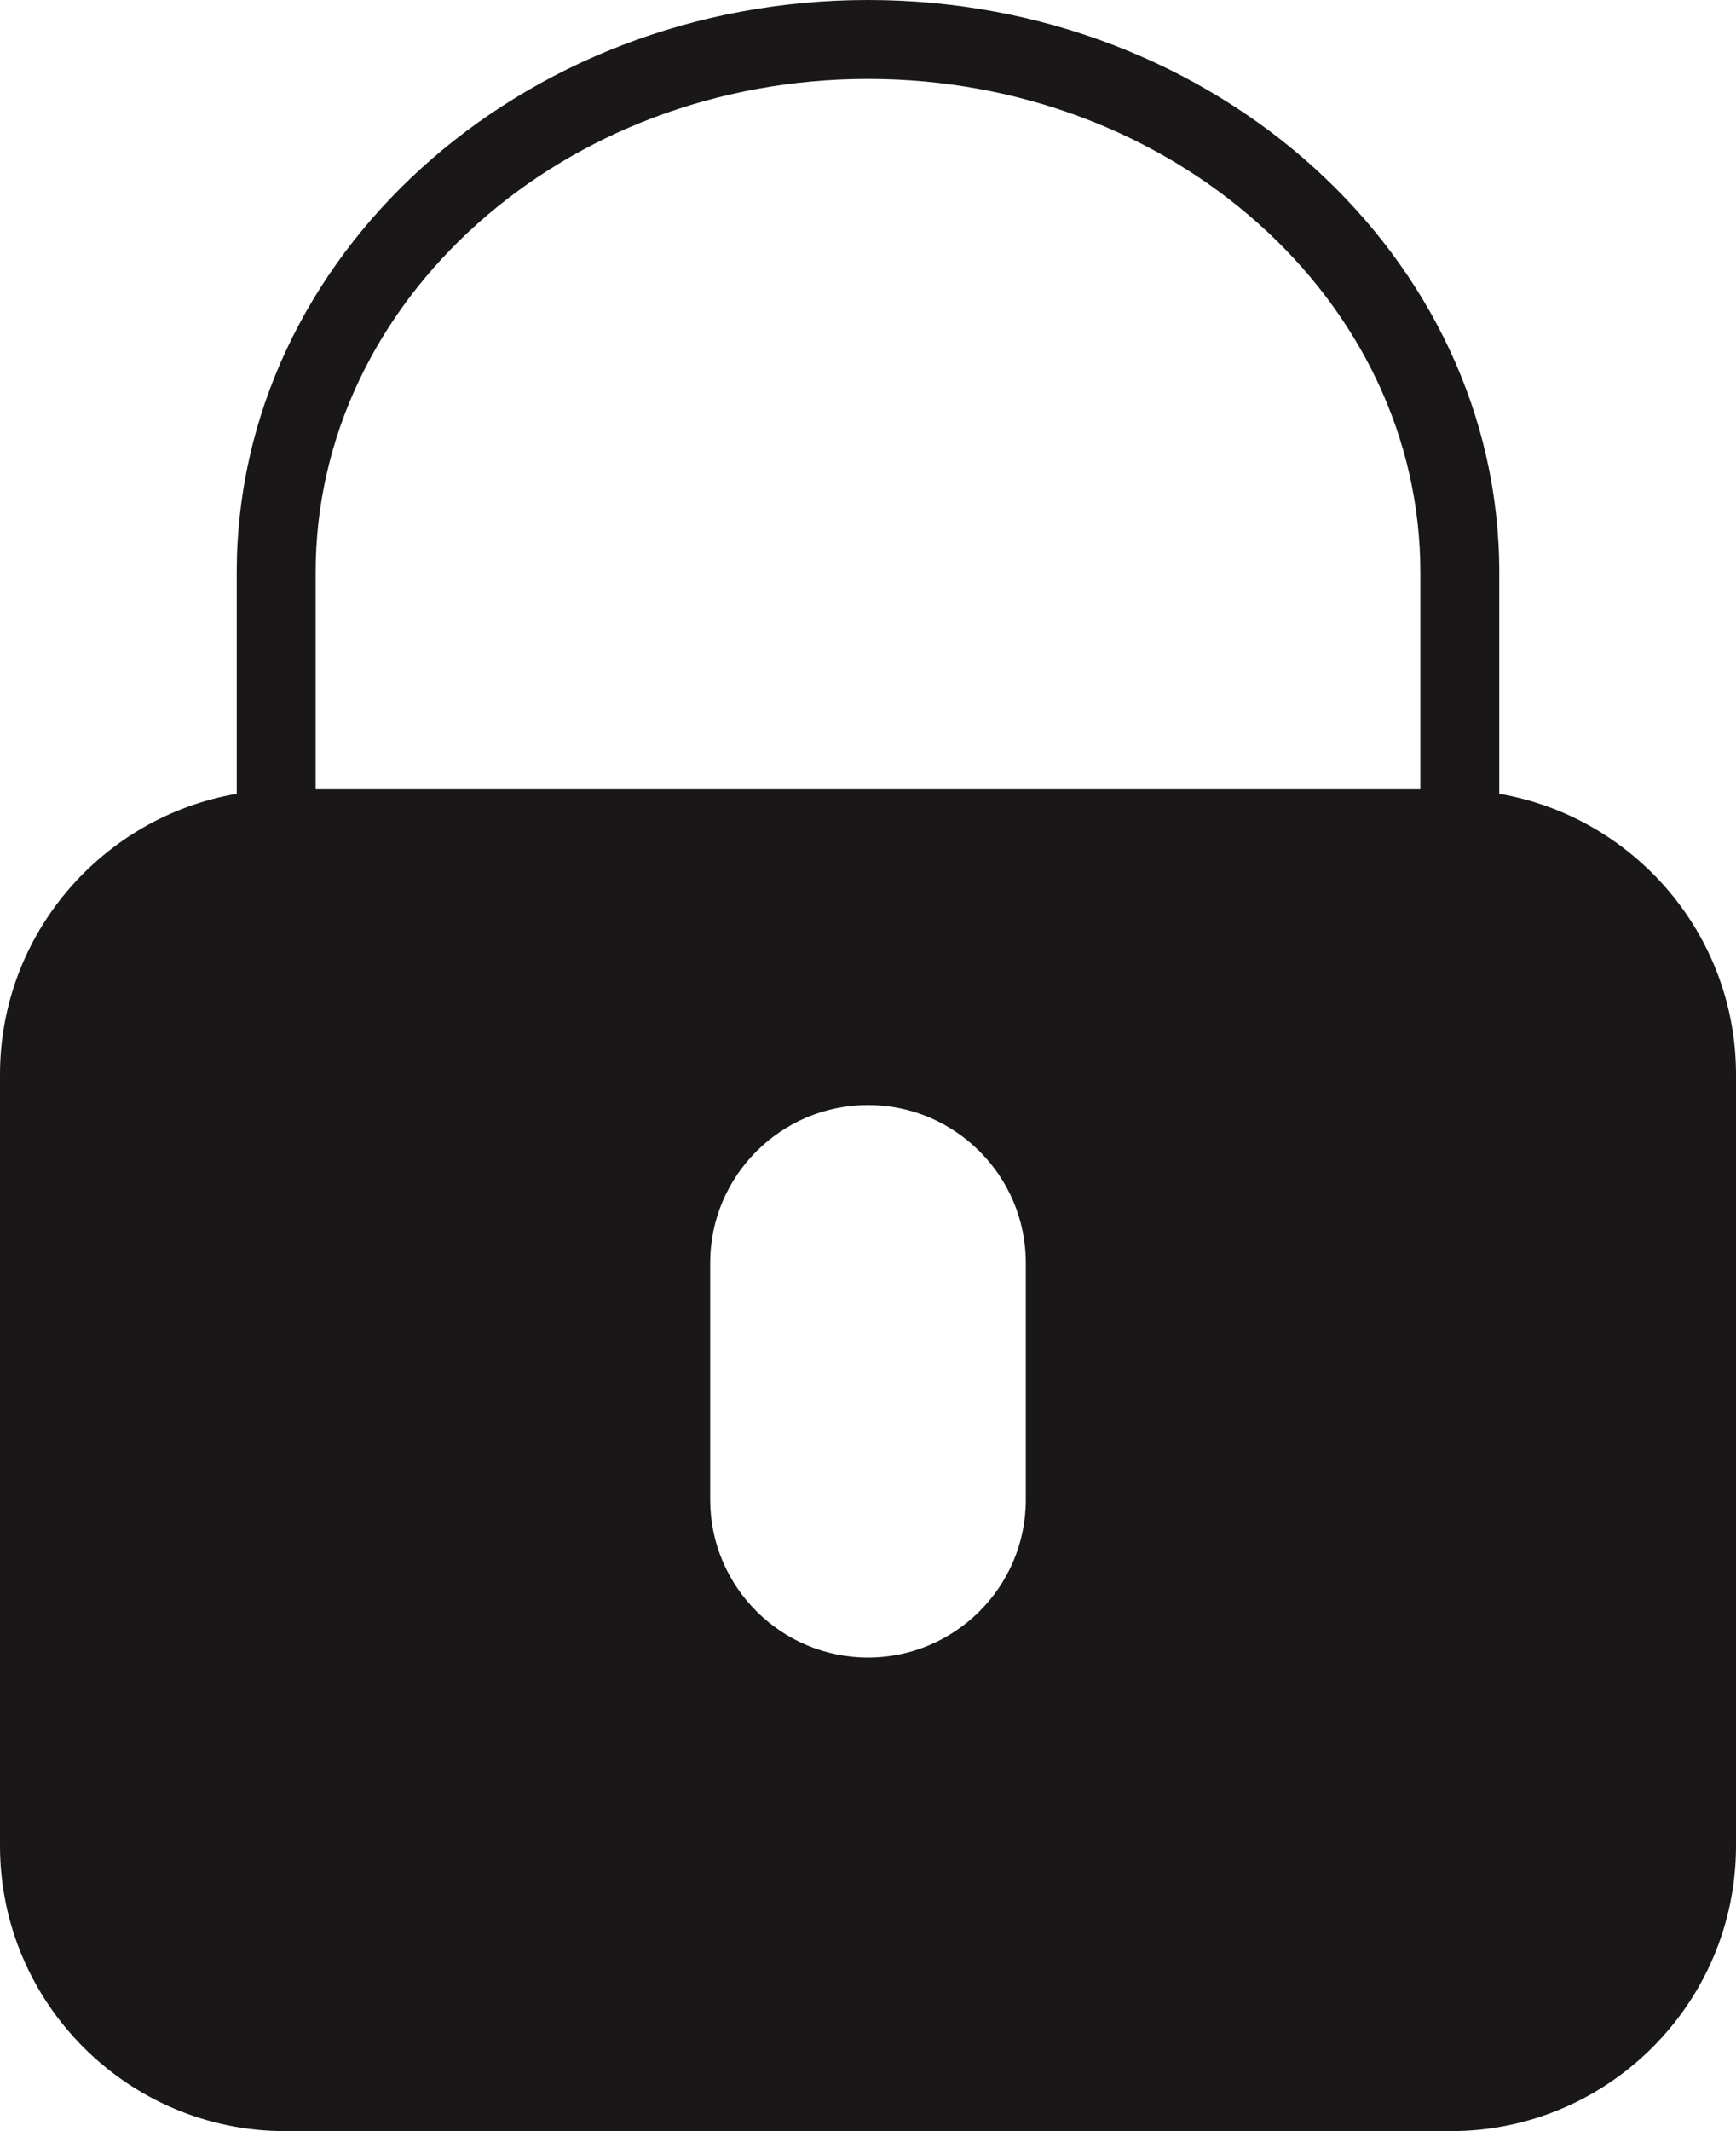<?xml version="1.0" encoding="UTF-8" standalone="no"?>
<svg width="44px" height="54px" viewBox="0 0 44 54" version="1.1" xmlns="http://www.w3.org/2000/svg" xmlns:xlink="http://www.w3.org/1999/xlink" xmlns:sketch="http://www.bohemiancoding.com/sketch/ns">
    <!-- Generator: Sketch 3.2.2 (9983) - http://www.bohemiancoding.com/sketch -->
    <title>286 - Locked (Solid)</title>
    <desc>Created with Sketch.</desc>
    <defs></defs>
    <g id="Page-1" stroke="none" stroke-width="1" fill="none" fill-rule="evenodd" sketch:type="MSPage">
        <g id="Icons" sketch:type="MSArtboardGroup" transform="translate(-608, -1439)" fill="#1A1718">
            <g id="286---Locked-(Solid)" sketch:type="MSLayerGroup" transform="translate(608, 1439)">
                <path d="M38,20.113 L38,14.5 C38,6.505 30.822,0 22,0 C13.178,0 6,6.505 6,14.5 L6,20.113 C2.599,20.699 0,23.663 0,27.229 L0,46.771 C0,50.757 3.243,54 7.229,54 L36.771,54 C40.757,54 44,50.757 44,46.771 L44,27.229 C44,23.663 41.401,20.699 38,20.113 L38,20.113 Z M8,14.5 C8,7.607 14.28,2 22,2 C29.72,2 36,7.607 36,14.5 L36,20 L8,20 L8,14.5 L8,14.5 Z M26,38 C26,40.206 24.206,42 22,42 C19.794,42 18,40.206 18,38 L18,32 C18,29.794 19.794,28 22,28 C24.206,28 26,29.794 26,32 L26,38 L26,38 Z" id="Fill-813" sketch:type="MSShapeGroup"></path>
            </g>
        </g>
    </g>
</svg>
